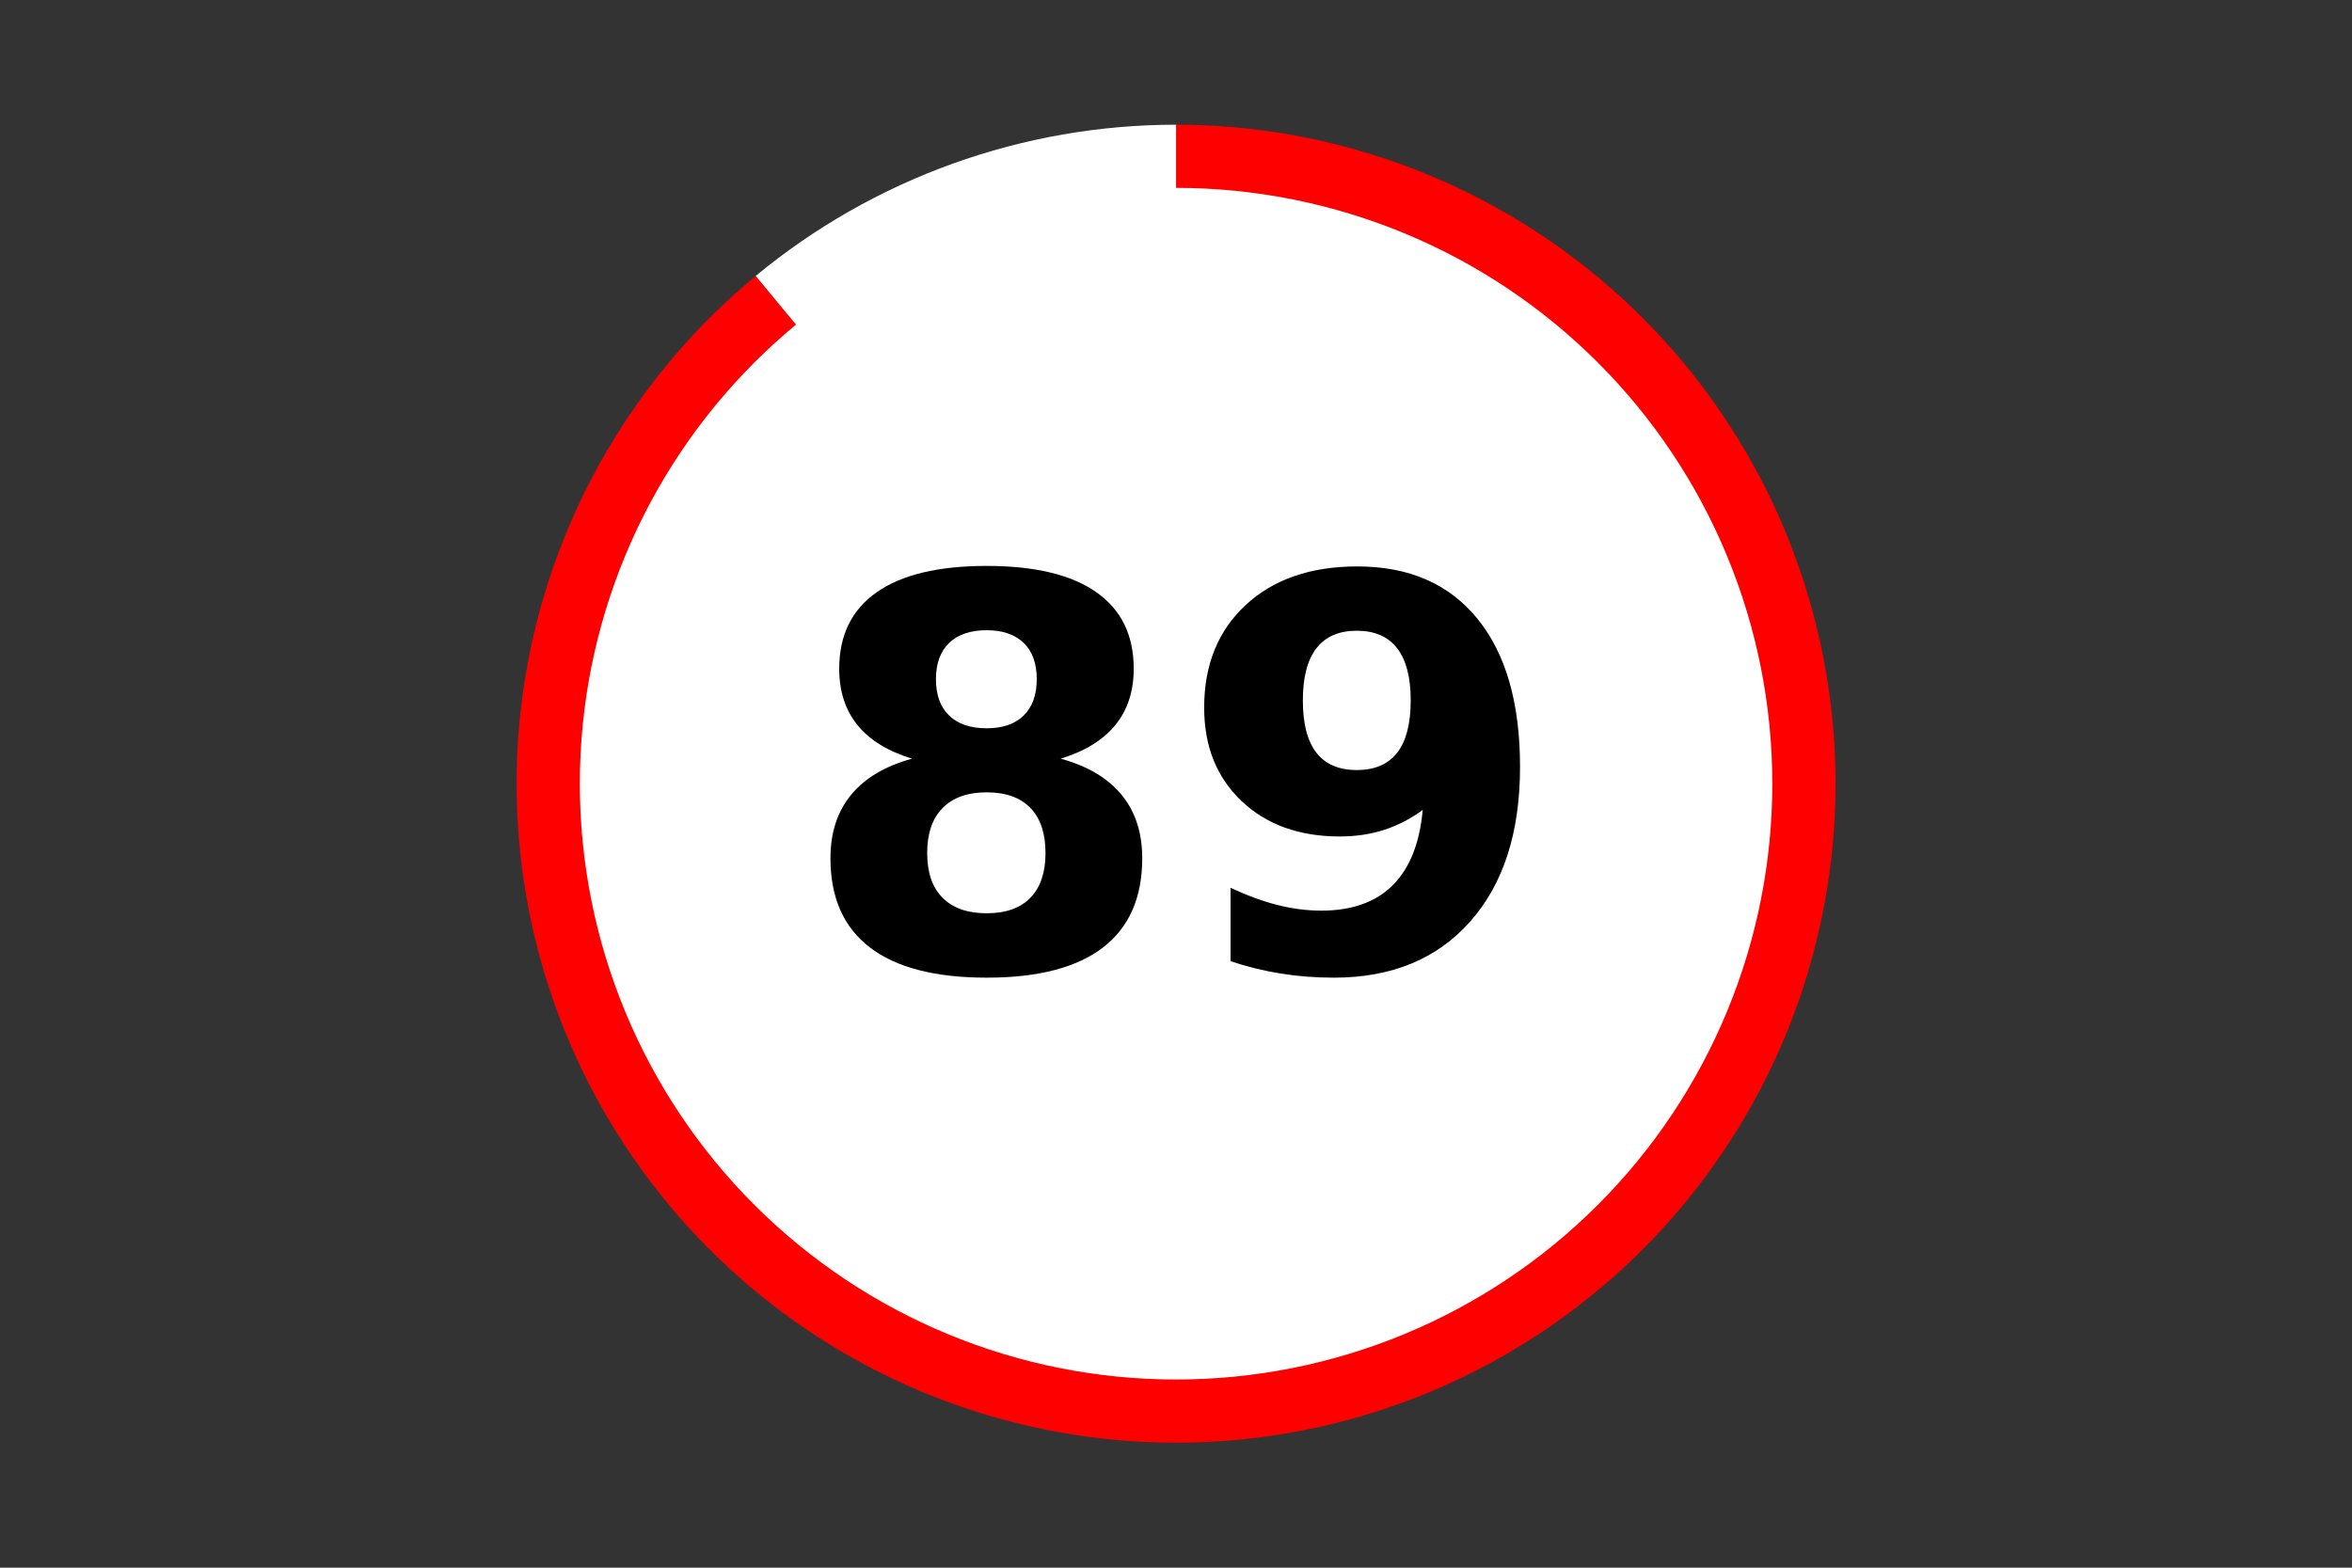<?xml version="1.0" encoding="utf-8" standalone="no"?>
<!DOCTYPE svg PUBLIC "-//W3C//DTD SVG 1.1//EN"
  "http://www.w3.org/Graphics/SVG/1.1/DTD/svg11.dtd">
<!-- Created with matplotlib (https://matplotlib.org/) -->
<svg height="288pt" version="1.1" viewBox="0 0 432 288" width="432pt" xmlns="http://www.w3.org/2000/svg" xmlns:xlink="http://www.w3.org/1999/xlink">
 <rect x="0" y="0" width="432" height="288" fill="#333333" stroke="none"/>
 <defs>
  <style type="text/css">*{stroke-linecap:butt;stroke-linejoin:round;}</style>
 </defs>
 <g id="figure_1">
  <g id="patch_1">
   <path d="M 0 288 
L 432 288 
L 432 0 
L 0 0 
z
" style="fill:none;"/>
  </g>
  <g id="axes_1">
   <g id="patch_2">
    <path d="M 138.804 50.692 
C 127.903 59.705 118.666 70.557 111.513 82.756 
C 104.359 94.955 99.399 108.313 96.857 122.222 
C 94.315 136.132 94.231 150.38 96.609 164.319 
C 98.986 178.257 103.789 191.672 110.798 203.955 
C 117.808 216.237 126.916 227.197 137.71 236.338 
C 148.503 245.479 160.816 252.66 174.089 257.554 
C 187.362 262.448 201.39 264.98 215.537 265.035 
C 229.684 265.091 243.733 262.669 257.043 257.879 
C 270.354 253.089 282.723 246.006 293.588 236.95 
C 304.453 227.894 313.648 217.006 320.753 204.779 
C 327.859 192.552 332.767 179.175 335.254 165.255 
C 337.741 151.336 337.769 137.088 335.336 123.158 
C 332.904 109.229 328.049 95.833 320.991 83.578 
C 313.934 71.324 304.782 60.399 293.953 51.301 
C 283.123 42.202 270.782 35.07 257.491 30.228 
C 244.199 25.386 230.16 22.909 216.013 22.909 
L 216.013 143.973 
L 138.804 50.692 
z
" style="fill:#ff0000;"/>
   </g>
   <g id="patch_3">
    <path d="M 216.013 22.909 
C 202.026 22.909 188.143 25.331 174.983 30.066 
C 161.822 34.802 149.581 41.78 138.804 50.692 
L 216.013 143.973 
L 216.013 22.909 
z
" style="fill:#ffffff;"/>
   </g>
   <g id="patch_4">
    <path clip-path="url(#pae47d6c2aa)" d="M 216.013 252.93 
C 244.924 252.93 272.655 241.45 293.098 221.017 
C 313.541 200.585 325.027 172.869 325.027 143.973 
C 325.027 115.077 313.541 87.361 293.098 66.928 
C 272.655 46.496 244.924 35.015 216.013 35.015 
C 187.102 35.015 159.371 46.496 138.928 66.928 
C 118.485 87.361 106.999 115.077 106.999 143.973 
C 106.999 172.869 118.485 200.585 138.928 221.017 
C 159.371 241.45 187.102 252.93 216.013 252.93 
z
" style="fill:#ffffff;stroke:#ffffff;stroke-linejoin:miter;"/>
   </g>
   <g id="matplotlib.axis_1">
    <g id="text_1">
     <!-- 89 -->
     <g transform="translate(146.422 178.184)scale(1 -1)">
      <defs>
       <path d="M 34.812 32.625 
Q 29.547 32.625 26.703 29.734 
Q 23.875 26.859 23.875 21.484 
Q 23.875 16.109 26.703 13.25 
Q 29.547 10.406 34.812 10.406 
Q 40.047 10.406 42.828 13.25 
Q 45.609 16.109 45.609 21.484 
Q 45.609 26.906 42.828 29.766 
Q 40.047 32.625 34.812 32.625 
z
M 21.094 38.812 
Q 14.453 40.828 11.078 44.969 
Q 7.719 49.125 7.719 55.328 
Q 7.719 64.547 14.594 69.375 
Q 21.484 74.219 34.812 74.219 
Q 48.047 74.219 54.922 69.406 
Q 61.812 64.594 61.812 55.328 
Q 61.812 49.125 58.422 44.969 
Q 55.031 40.828 48.391 38.812 
Q 55.812 36.766 59.594 32.156 
Q 63.375 27.547 63.375 20.516 
Q 63.375 9.672 56.172 4.125 
Q 48.969 -1.422 34.812 -1.422 
Q 20.609 -1.422 13.359 4.125 
Q 6.109 9.672 6.109 20.516 
Q 6.109 27.547 9.891 32.156 
Q 13.672 36.766 21.094 38.812 
z
M 25.484 53.422 
Q 25.484 49.078 27.906 46.734 
Q 30.328 44.391 34.812 44.391 
Q 39.203 44.391 41.594 46.734 
Q 44 49.078 44 53.422 
Q 44 57.766 41.594 60.078 
Q 39.203 62.406 34.812 62.406 
Q 30.328 62.406 27.906 60.062 
Q 25.484 57.719 25.484 53.422 
z
" id="DejaVuSans-Bold-56"/>
       <path d="M 10.016 1.609 
L 10.016 15.094 
Q 14.5 12.984 18.594 11.938 
Q 22.703 10.891 26.703 10.891 
Q 35.109 10.891 39.797 15.547 
Q 44.484 20.219 45.312 29.391 
Q 42 26.953 38.234 25.734 
Q 34.469 24.516 30.078 24.516 
Q 18.891 24.516 12.031 31.031 
Q 5.172 37.547 5.172 48.188 
Q 5.172 59.969 12.812 67.047 
Q 20.453 74.125 33.297 74.125 
Q 47.562 74.125 55.375 64.5 
Q 63.188 54.891 63.188 37.312 
Q 63.188 19.234 54.047 8.906 
Q 44.922 -1.422 29 -1.422 
Q 23.875 -1.422 19.188 -0.656 
Q 14.5 0.094 10.016 1.609 
z
M 33.203 36.719 
Q 38.141 36.719 40.625 39.906 
Q 43.109 43.109 43.109 49.516 
Q 43.109 55.859 40.625 59.078 
Q 38.141 62.312 33.203 62.312 
Q 28.266 62.312 25.781 59.078 
Q 23.297 55.859 23.297 49.516 
Q 23.297 43.109 25.781 39.906 
Q 28.266 36.719 33.203 36.719 
z
" id="DejaVuSans-Bold-57"/>
      </defs>
      <use xlink:href="#DejaVuSans-Bold-56"/>
      <use x="69.58" xlink:href="#DejaVuSans-Bold-57"/>
     </g>
    </g>
   </g>
   <g id="matplotlib.axis_2"/>
  </g>
 </g>
 <defs>
  <clipPath id="pae47d6c2aa">
   <rect height="266.4" width="410.4" x="10.8" y="10.8"/>
  </clipPath>
 </defs>
</svg>
